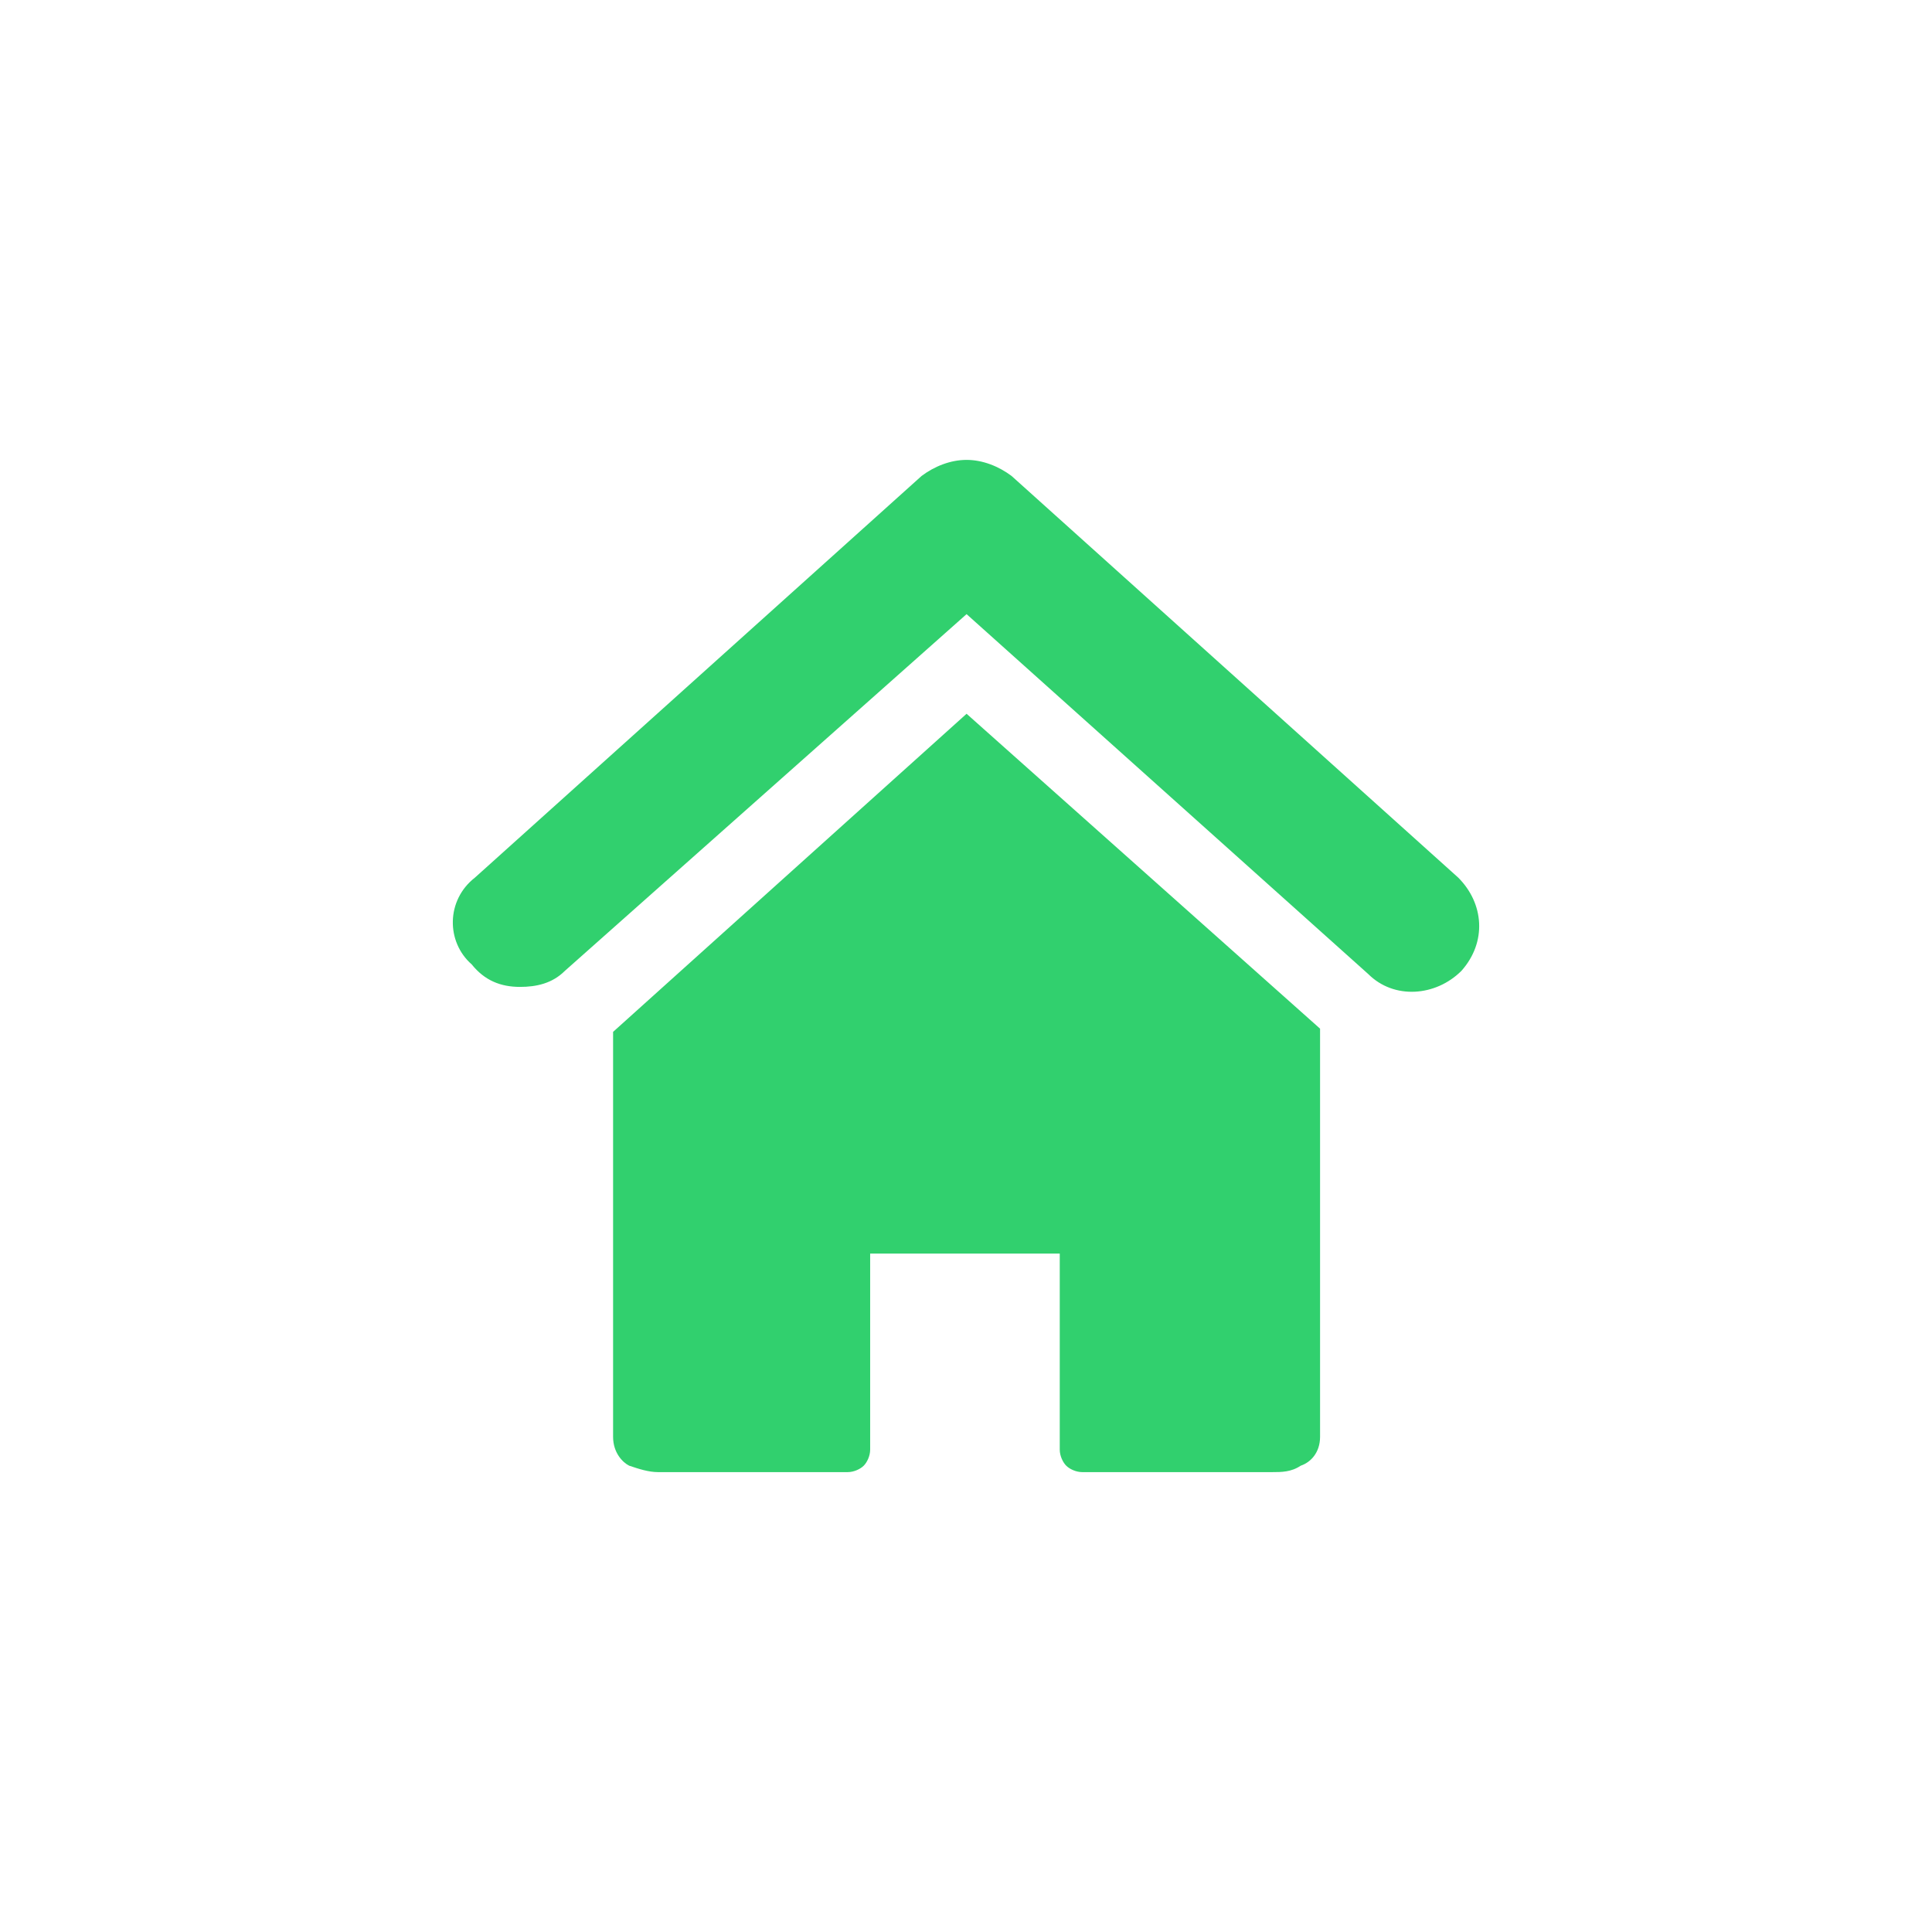 <?xml version="1.0" encoding="utf-8"?>
<svg xmlns="http://www.w3.org/2000/svg" height="128" width="128" viewBox="0 0 128 128">
  <g>
    <path id="path1" transform="rotate(0,64,64) translate(30,30.469) scale(2.125,2.125)  " fill="#31D06E" d="M16.018,7.915L27.039,17.733 27.039,30.457C27.039,30.958 26.738,31.258 26.437,31.358 26.137,31.559 25.836,31.559 25.536,31.559L19.625,31.559C19.424,31.559 19.224,31.459 19.124,31.358 19.024,31.258 18.923,31.058 18.923,30.857L18.923,24.746 13.012,24.746 13.012,30.857C13.012,31.058 12.912,31.258 12.812,31.358 12.712,31.459 12.511,31.559 12.311,31.559L6.4,31.559C6.1,31.559 5.799,31.459 5.498,31.358 5.298,31.258 4.997,30.958 4.997,30.457L4.997,17.833z M16.018,0C16.519,1.4456054E-07,17.02,0.2,17.421,0.501L31.347,13.024C32.148,13.826 32.248,15.028 31.447,15.93 30.645,16.731 29.343,16.831 28.541,16.03L16.018,4.809 3.495,15.93C3.094,16.33 2.593,16.431 2.092,16.431 1.491,16.431 0.99,16.23 0.589,15.729 -0.212,15.028 -0.212,13.726 0.689,13.024L14.615,0.501C15.016,0.2,15.517,1.4456054E-07,16.018,0z" />
  </g>
</svg>

